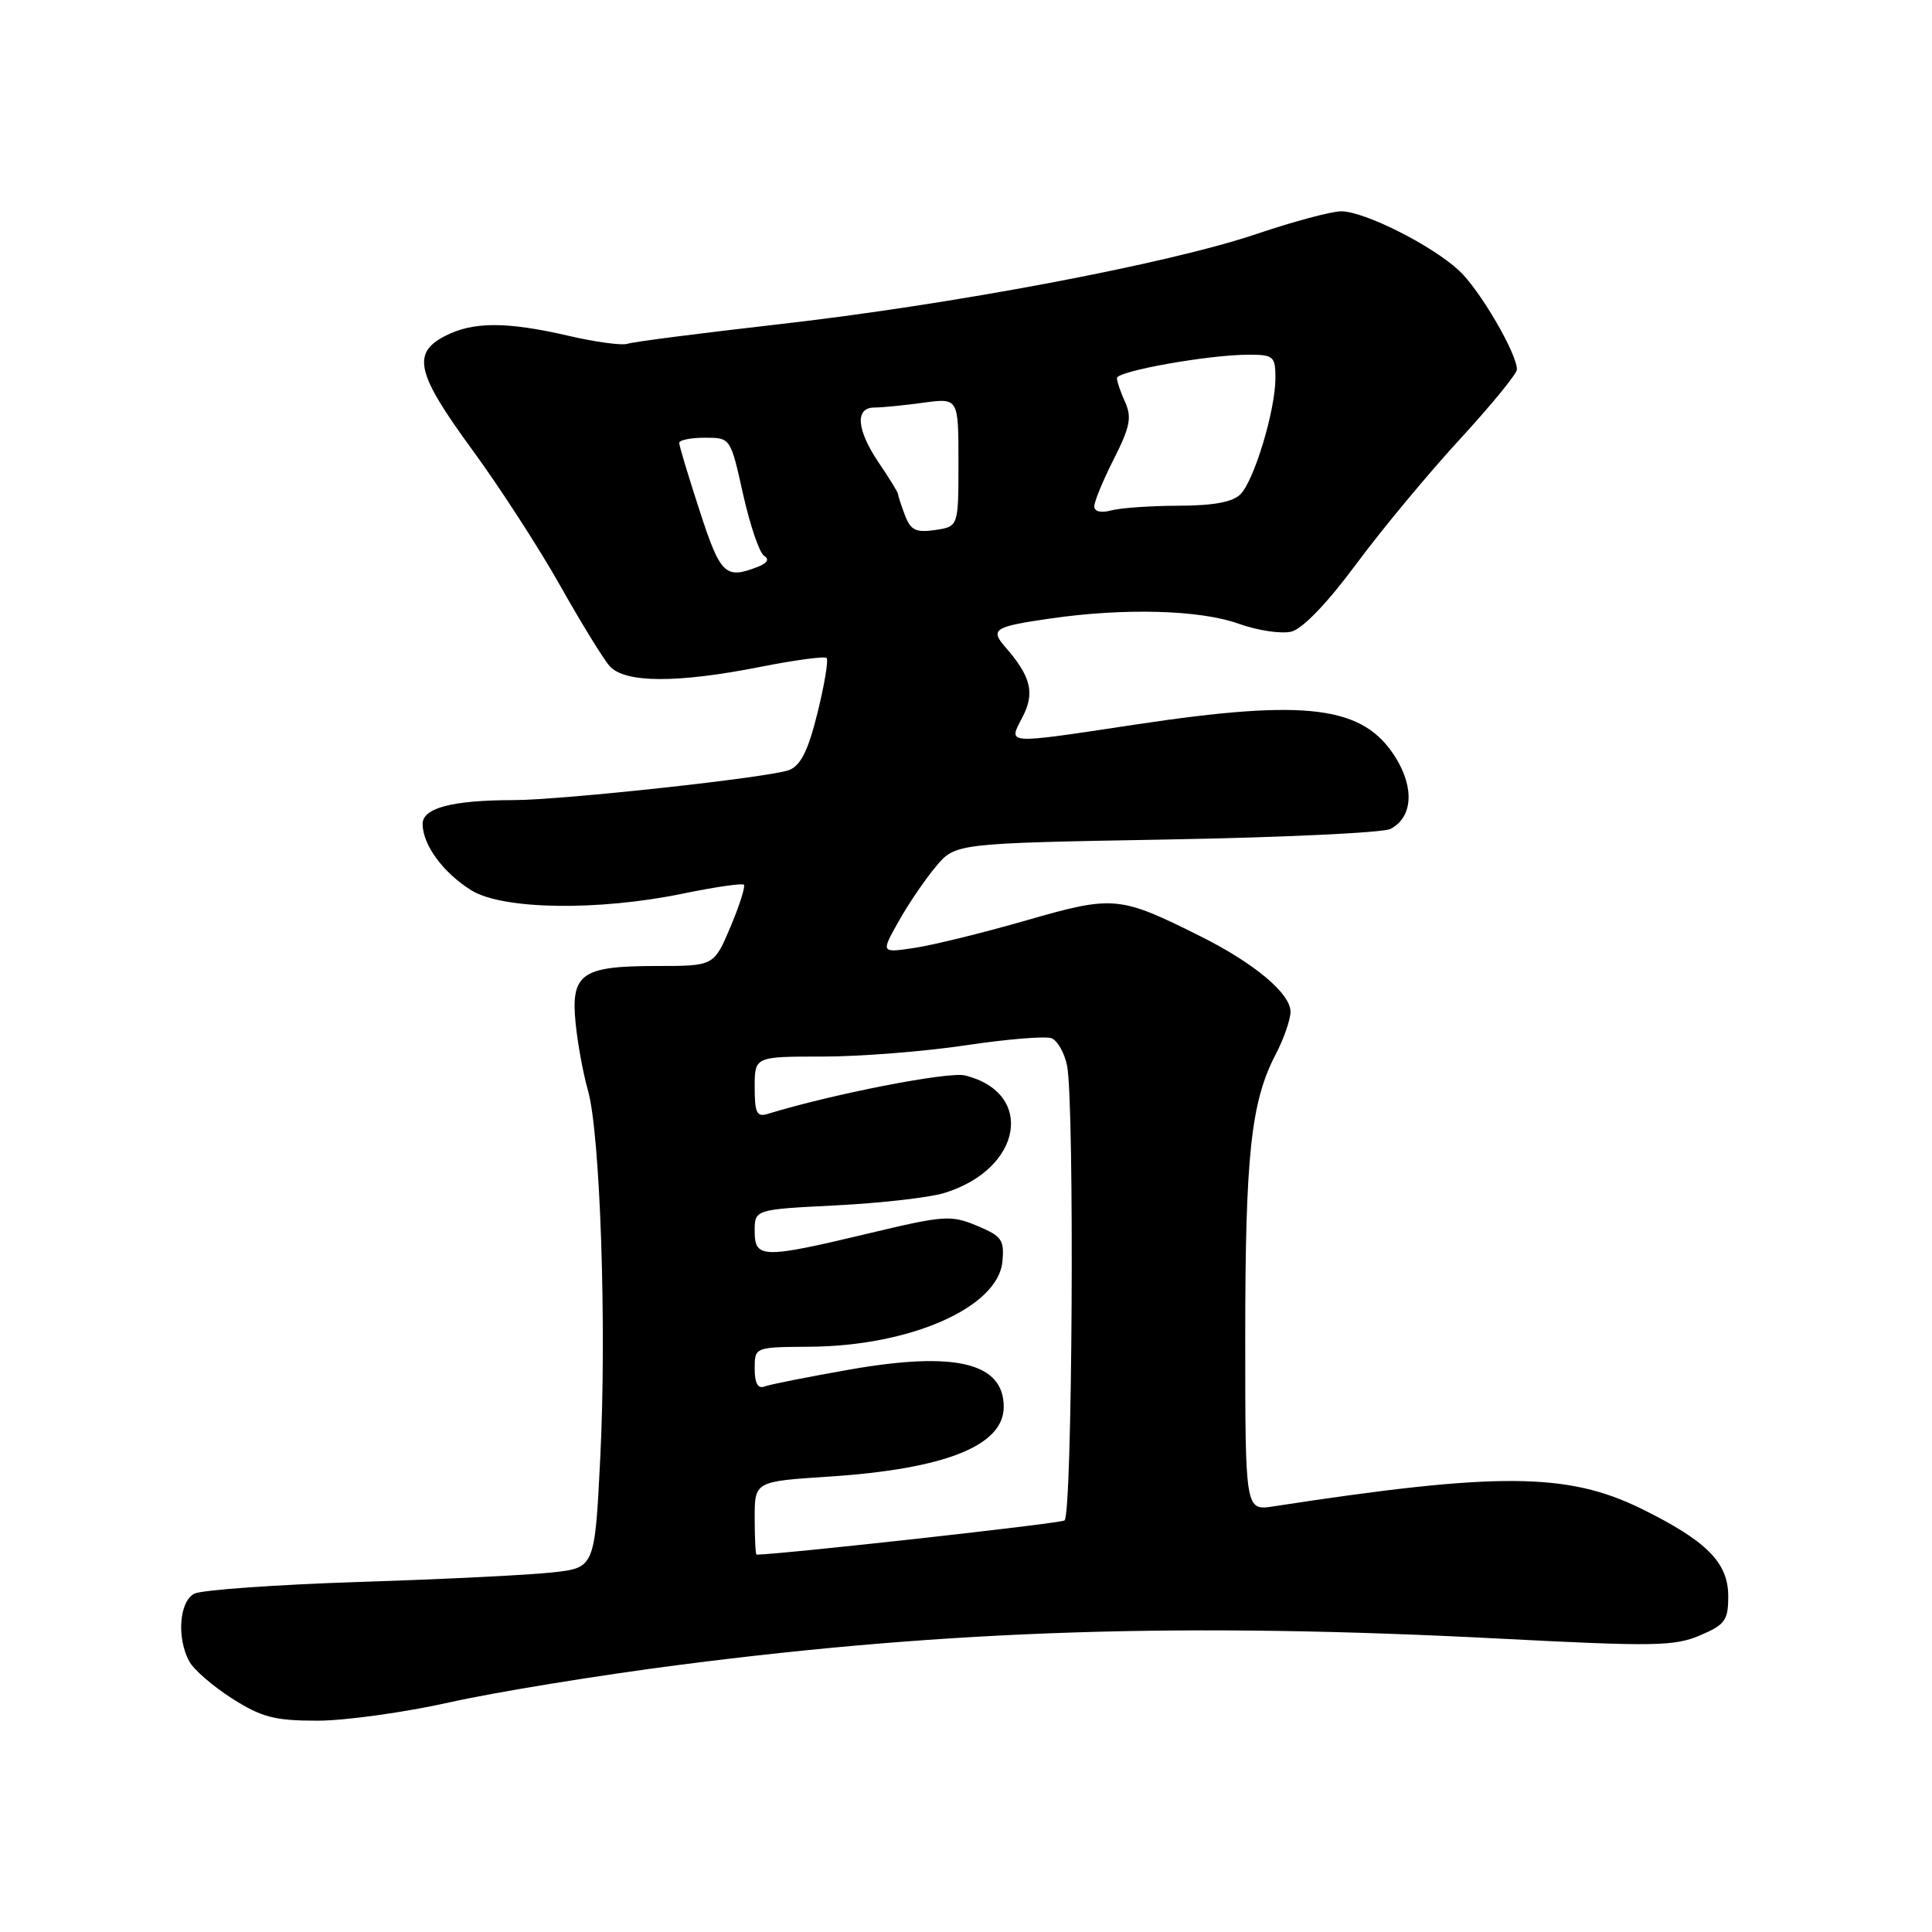 <?xml version="1.0" encoding="UTF-8" standalone="no"?>
<!DOCTYPE svg PUBLIC "-//W3C//DTD SVG 1.1//EN" "http://www.w3.org/Graphics/SVG/1.1/DTD/svg11.dtd" >
<svg xmlns="http://www.w3.org/2000/svg" xmlns:xlink="http://www.w3.org/1999/xlink" version="1.1" viewBox="0 0 256 256">
 <g >
 <path fill="currentColor"
d=" M 59.62 225.56 C 65.60 224.22 79.28 221.99 90.00 220.61 C 126.19 215.94 157.13 214.96 199.00 217.14 C 219.11 218.18 221.90 218.14 225.25 216.70 C 228.59 215.28 229.00 214.71 229.00 211.50 C 229.00 207.05 226.15 204.18 217.48 199.91 C 207.69 195.10 198.47 195.04 168.75 199.60 C 165.00 200.18 165.00 200.18 165.00 177.22 C 165.00 153.09 165.76 145.99 169.02 139.74 C 170.11 137.65 171.00 135.09 171.00 134.06 C 171.00 131.65 166.22 127.64 159.10 124.08 C 148.34 118.70 147.57 118.62 136.01 121.95 C 130.32 123.59 123.65 125.23 121.19 125.60 C 116.72 126.27 116.72 126.27 119.06 122.11 C 120.34 119.82 122.56 116.55 123.99 114.85 C 126.58 111.74 126.58 111.74 154.54 111.24 C 169.92 110.97 183.28 110.34 184.24 109.84 C 187.16 108.33 187.45 104.46 184.95 100.42 C 180.69 93.52 173.29 92.57 150.50 96.00 C 132.89 98.65 133.59 98.69 135.50 94.99 C 137.15 91.81 136.61 89.64 133.21 85.74 C 131.16 83.39 131.72 83.03 139.14 81.96 C 149.00 80.53 158.99 80.81 164.10 82.64 C 166.64 83.55 169.79 84.02 171.12 83.69 C 172.61 83.31 175.88 79.91 179.70 74.75 C 183.10 70.16 189.28 62.72 193.44 58.20 C 197.60 53.68 201.00 49.52 201.00 48.96 C 201.00 46.83 196.07 38.39 193.34 35.86 C 189.73 32.50 180.78 28.00 177.72 28.00 C 176.43 28.00 171.36 29.36 166.45 31.02 C 154.74 34.97 126.14 40.37 103.00 42.99 C 92.83 44.15 83.90 45.29 83.16 45.55 C 82.43 45.80 78.91 45.33 75.35 44.50 C 67.13 42.60 62.67 42.60 58.95 44.53 C 54.54 46.81 55.19 49.51 62.55 59.56 C 66.15 64.48 71.38 72.55 74.17 77.50 C 76.95 82.45 79.93 87.29 80.77 88.25 C 82.76 90.52 89.72 90.55 100.77 88.36 C 105.33 87.46 109.26 86.93 109.53 87.19 C 109.79 87.45 109.25 90.71 108.33 94.43 C 107.10 99.42 106.12 101.41 104.58 102.03 C 102.14 103.00 74.56 106.01 68.00 106.02 C 59.93 106.03 56.00 107.06 56.00 109.17 C 56.00 111.95 58.74 115.67 62.47 117.98 C 66.61 120.54 79.23 120.73 90.47 118.41 C 94.70 117.54 98.34 117.01 98.57 117.23 C 98.79 117.46 97.99 119.97 96.79 122.82 C 94.60 128.00 94.60 128.00 86.99 128.00 C 77.05 128.00 75.62 129.01 76.27 135.57 C 76.54 138.28 77.28 142.30 77.91 144.50 C 79.54 150.21 80.40 175.98 79.54 193.12 C 78.81 207.74 78.81 207.74 73.15 208.36 C 70.04 208.70 58.50 209.27 47.50 209.62 C 36.50 209.98 26.71 210.68 25.75 211.17 C 23.76 212.19 23.39 217.00 25.07 220.13 C 25.66 221.23 28.22 223.45 30.77 225.07 C 34.69 227.56 36.40 228.00 42.06 228.00 C 45.73 228.00 53.63 226.90 59.62 225.56 Z  M 100.00 201.15 C 100.00 196.30 100.00 196.30 109.82 195.66 C 125.25 194.65 133.00 191.56 133.00 186.42 C 133.00 180.57 126.61 179.02 112.61 181.47 C 107.09 182.44 101.99 183.45 101.29 183.72 C 100.42 184.05 100.00 183.27 100.00 181.36 C 100.00 178.50 100.00 178.50 107.25 178.45 C 120.59 178.37 132.23 173.25 132.82 167.19 C 133.10 164.29 132.75 163.79 129.45 162.42 C 126.01 160.98 125.09 161.04 115.07 163.44 C 101.04 166.79 100.00 166.77 100.00 163.13 C 100.00 160.26 100.00 160.26 110.75 159.72 C 116.66 159.42 123.13 158.69 125.11 158.08 C 135.43 154.94 137.22 144.83 127.87 142.50 C 125.70 141.96 110.22 144.98 101.75 147.59 C 100.28 148.05 100.00 147.48 100.00 144.07 C 100.00 140.00 100.00 140.00 109.01 140.00 C 113.96 140.00 122.48 139.33 127.95 138.51 C 133.41 137.69 138.53 137.27 139.33 137.57 C 140.12 137.88 141.05 139.51 141.39 141.19 C 142.40 146.27 142.10 200.82 141.05 201.47 C 140.38 201.88 103.94 205.92 100.25 206.00 C 100.11 206.00 100.00 203.82 100.00 201.15 Z  M 92.71 67.69 C 91.22 63.12 90.00 59.07 90.00 58.69 C 90.00 58.31 91.53 58.00 93.40 58.00 C 96.80 58.00 96.80 58.00 98.46 65.48 C 99.38 69.59 100.63 73.27 101.25 73.65 C 101.97 74.10 101.68 74.62 100.43 75.10 C 96.11 76.79 95.47 76.18 92.71 67.69 Z  M 119.91 68.27 C 119.41 66.95 119.00 65.69 119.00 65.48 C 119.00 65.26 117.88 63.43 116.50 61.40 C 113.50 56.99 113.24 54.00 115.86 54.00 C 116.88 54.00 119.81 53.71 122.36 53.36 C 127.00 52.73 127.00 52.73 127.00 61.25 C 127.00 69.77 127.00 69.77 123.91 70.23 C 121.36 70.60 120.67 70.26 119.91 68.27 Z  M 145.00 67.08 C 145.00 66.45 146.17 63.63 147.59 60.82 C 149.73 56.60 149.99 55.28 149.09 53.30 C 148.49 51.98 148.00 50.54 148.00 50.10 C 148.00 49.17 160.19 47.00 165.44 47.00 C 168.75 47.00 169.00 47.21 169.00 50.10 C 169.00 54.34 166.19 63.67 164.36 65.50 C 163.33 66.53 160.77 67.00 156.18 67.01 C 152.51 67.02 148.49 67.30 147.25 67.63 C 145.87 68.00 145.00 67.79 145.00 67.08 Z "/>
</g>
</svg>